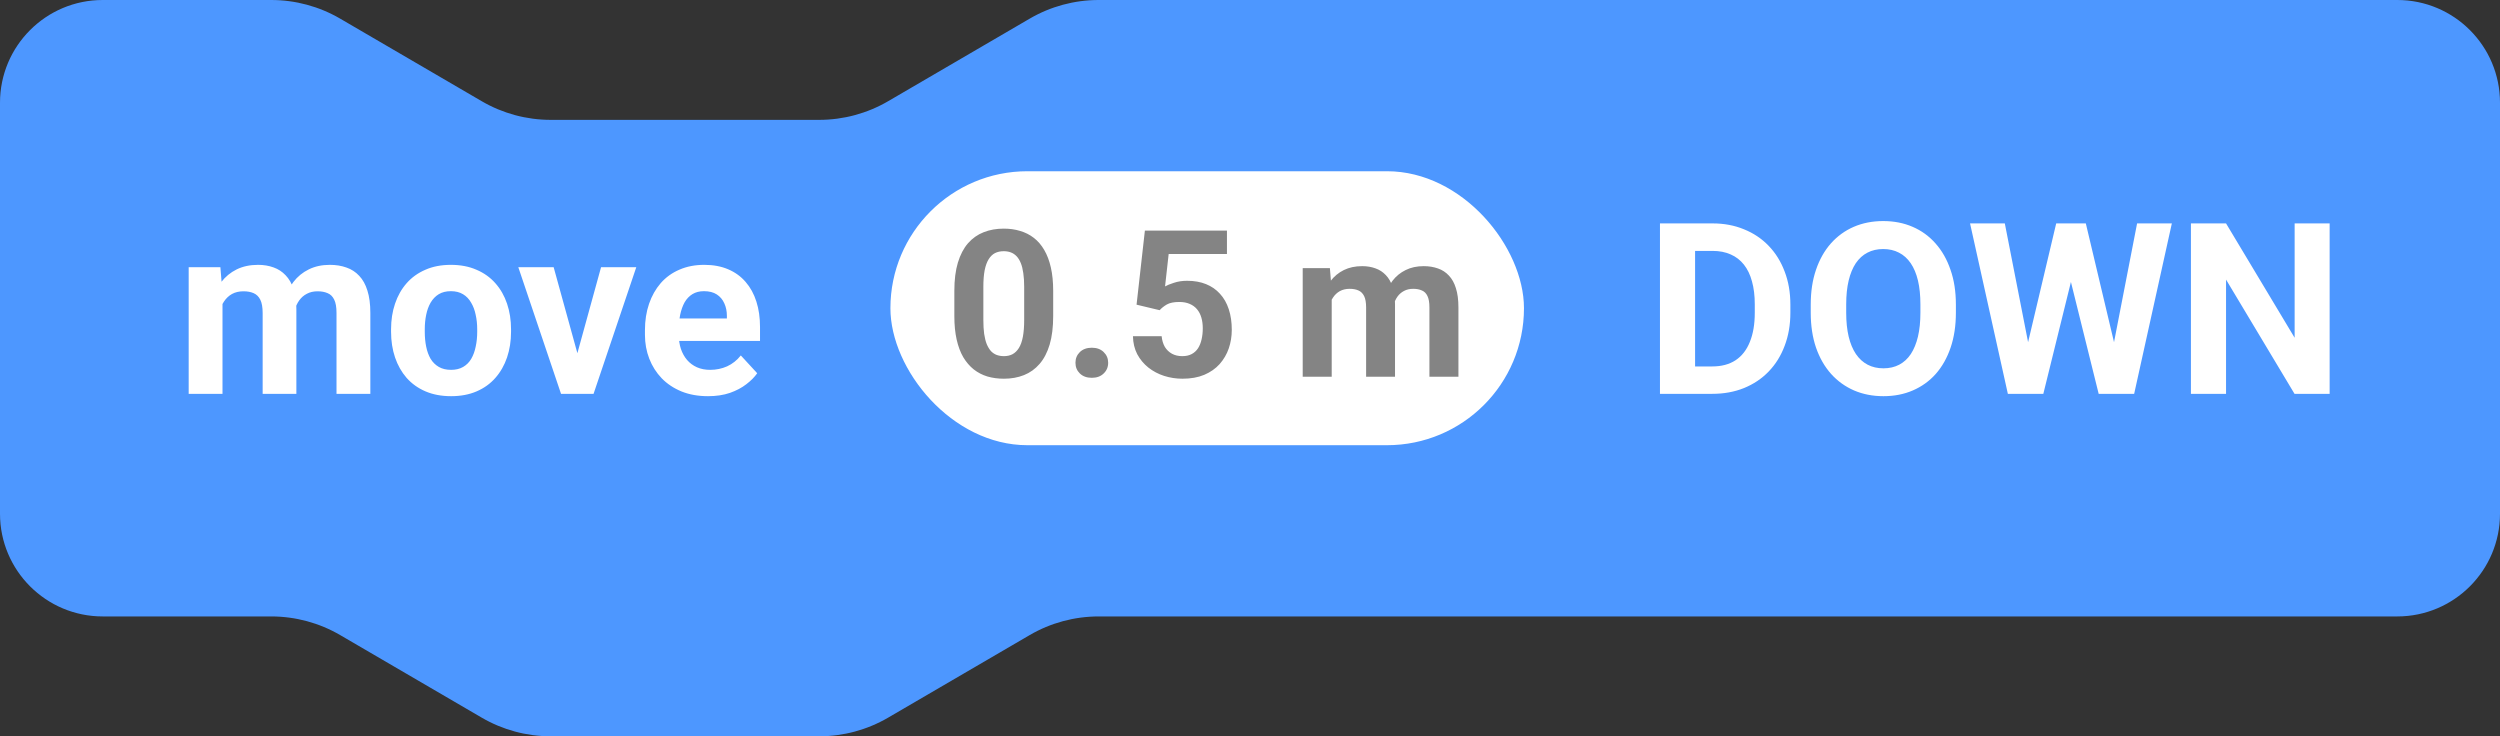 <svg width="146" height="43" viewBox="0 0 146 43" fill="none" xmlns="http://www.w3.org/2000/svg">
<rect x="0" y="0" width="146" height="43" fill="#333333" stroke="none"/>
<path d="M0 6C0 2.686 2.686 0 6 0H15.837C17.254 0 18.645 0.376 19.868 1.09L28.132 5.91C29.355 6.624 30.746 7 32.163 7H47.837C49.254 7 50.645 6.624 51.868 5.91L60.132 1.09C61.355 0.376 62.746 0 64.163 0H140C143.314 0 146 2.686 146 6V30C146 33.314 143.314 36 140 36H64.163C62.746 36 61.355 36.376 60.132 37.09L51.868 41.91C50.645 42.624 49.254 43 47.837 43H32.163C30.746 43 29.355 42.624 28.132 41.91L19.868 37.09C18.645 36.376 17.254 36 15.837 36H6C2.686 36 0 33.314 0 30V6Z" fill="#4D97FF"/>
<path d="M99.998 23H97.831L97.845 21.4H99.998C100.536 21.4 100.989 21.28 101.358 21.038C101.728 20.792 102.006 20.434 102.192 19.965C102.384 19.495 102.479 18.928 102.479 18.263V17.777C102.479 17.267 102.425 16.818 102.315 16.431C102.211 16.043 102.053 15.717 101.844 15.453C101.634 15.189 101.377 14.991 101.071 14.858C100.766 14.722 100.415 14.653 100.019 14.653H97.79V13.047H100.019C100.684 13.047 101.292 13.161 101.844 13.389C102.4 13.612 102.881 13.933 103.286 14.352C103.692 14.772 104.004 15.273 104.223 15.856C104.446 16.435 104.558 17.08 104.558 17.791V18.263C104.558 18.969 104.446 19.614 104.223 20.197C104.004 20.781 103.692 21.282 103.286 21.701C102.885 22.116 102.404 22.437 101.844 22.665C101.288 22.888 100.673 23 99.998 23ZM98.993 13.047V23H96.942V13.047H98.993ZM114.224 17.791V18.263C114.224 19.019 114.121 19.698 113.916 20.3C113.711 20.901 113.422 21.414 113.048 21.838C112.674 22.257 112.228 22.578 111.708 22.802C111.193 23.025 110.621 23.137 109.992 23.137C109.368 23.137 108.796 23.025 108.276 22.802C107.761 22.578 107.315 22.257 106.937 21.838C106.558 21.414 106.264 20.901 106.055 20.3C105.85 19.698 105.747 19.019 105.747 18.263V17.791C105.747 17.03 105.85 16.351 106.055 15.754C106.26 15.152 106.549 14.64 106.923 14.216C107.301 13.792 107.748 13.468 108.263 13.245C108.782 13.022 109.354 12.91 109.979 12.91C110.607 12.91 111.179 13.022 111.694 13.245C112.214 13.468 112.66 13.792 113.034 14.216C113.412 14.64 113.704 15.152 113.909 15.754C114.119 16.351 114.224 17.03 114.224 17.791ZM112.152 18.263V17.777C112.152 17.249 112.104 16.784 112.009 16.383C111.913 15.982 111.772 15.645 111.585 15.371C111.398 15.098 111.17 14.893 110.901 14.756C110.632 14.615 110.325 14.544 109.979 14.544C109.632 14.544 109.325 14.615 109.056 14.756C108.791 14.893 108.566 15.098 108.379 15.371C108.197 15.645 108.058 15.982 107.962 16.383C107.866 16.784 107.818 17.249 107.818 17.777V18.263C107.818 18.787 107.866 19.252 107.962 19.657C108.058 20.058 108.199 20.398 108.386 20.676C108.573 20.949 108.8 21.157 109.069 21.298C109.338 21.439 109.646 21.51 109.992 21.51C110.339 21.51 110.646 21.439 110.915 21.298C111.184 21.157 111.41 20.949 111.592 20.676C111.774 20.398 111.913 20.058 112.009 19.657C112.104 19.252 112.152 18.787 112.152 18.263ZM118.1 21.421L120.082 13.047H121.189L121.442 14.441L119.33 23H118.141L118.1 21.421ZM117.081 13.047L118.722 21.421L118.585 23H117.259L115.051 13.047H117.081ZM123.186 21.387L124.806 13.047H126.836L124.635 23H123.309L123.186 21.387ZM121.812 13.047L123.808 21.455L123.753 23H122.563L120.438 14.435L120.711 13.047H121.812ZM136.051 13.047V23H134L130.001 16.328V23H127.95V13.047H130.001L134.007 19.726V13.047H136.051Z" fill="white"/>
<rect x="52" y="10" width="37" height="16" rx="8" fill="white"/>
<path d="M61.506 16.984V18.461C61.506 19.102 61.438 19.654 61.301 20.119C61.164 20.58 60.967 20.959 60.709 21.256C60.455 21.549 60.152 21.766 59.801 21.906C59.449 22.047 59.059 22.117 58.629 22.117C58.285 22.117 57.965 22.074 57.668 21.988C57.371 21.898 57.103 21.76 56.865 21.572C56.631 21.385 56.428 21.148 56.256 20.863C56.088 20.574 55.959 20.23 55.869 19.832C55.779 19.434 55.734 18.977 55.734 18.461V16.984C55.734 16.344 55.803 15.795 55.94 15.338C56.08 14.877 56.277 14.5 56.531 14.207C56.789 13.914 57.094 13.699 57.445 13.562C57.797 13.422 58.188 13.352 58.617 13.352C58.961 13.352 59.279 13.396 59.572 13.486C59.869 13.572 60.137 13.707 60.375 13.891C60.613 14.074 60.816 14.31 60.984 14.6C61.152 14.885 61.281 15.227 61.371 15.625C61.461 16.02 61.506 16.473 61.506 16.984ZM59.812 18.684V16.756C59.812 16.447 59.795 16.178 59.76 15.947C59.728 15.717 59.68 15.521 59.613 15.361C59.547 15.197 59.465 15.065 59.367 14.963C59.27 14.861 59.158 14.787 59.033 14.74C58.908 14.693 58.77 14.67 58.617 14.67C58.426 14.67 58.256 14.707 58.107 14.781C57.963 14.855 57.84 14.975 57.738 15.139C57.637 15.299 57.559 15.514 57.504 15.783C57.453 16.049 57.428 16.373 57.428 16.756V18.684C57.428 18.992 57.443 19.264 57.475 19.498C57.51 19.732 57.56 19.934 57.627 20.102C57.697 20.266 57.779 20.4 57.873 20.506C57.971 20.607 58.082 20.682 58.207 20.729C58.336 20.775 58.477 20.799 58.629 20.799C58.816 20.799 58.982 20.762 59.127 20.688C59.275 20.609 59.4 20.488 59.502 20.324C59.607 20.156 59.685 19.938 59.736 19.668C59.787 19.398 59.812 19.07 59.812 18.684ZM62.807 21.186C62.807 20.936 62.893 20.727 63.065 20.559C63.24 20.391 63.473 20.307 63.762 20.307C64.051 20.307 64.281 20.391 64.453 20.559C64.629 20.727 64.717 20.936 64.717 21.186C64.717 21.436 64.629 21.645 64.453 21.812C64.281 21.98 64.051 22.064 63.762 22.064C63.473 22.064 63.24 21.98 63.065 21.812C62.893 21.645 62.807 21.436 62.807 21.186ZM67.723 18.115L66.375 17.793L66.861 13.469H71.654V14.834H68.25L68.039 16.727C68.152 16.66 68.324 16.59 68.555 16.516C68.785 16.438 69.043 16.398 69.328 16.398C69.742 16.398 70.109 16.463 70.43 16.592C70.75 16.721 71.022 16.908 71.244 17.154C71.471 17.4 71.643 17.701 71.76 18.057C71.877 18.412 71.936 18.814 71.936 19.264C71.936 19.643 71.877 20.004 71.76 20.348C71.643 20.688 71.465 20.992 71.227 21.262C70.988 21.527 70.689 21.736 70.33 21.889C69.971 22.041 69.545 22.117 69.053 22.117C68.686 22.117 68.33 22.062 67.986 21.953C67.647 21.844 67.34 21.682 67.066 21.467C66.797 21.252 66.58 20.992 66.416 20.688C66.256 20.379 66.172 20.027 66.164 19.633H67.84C67.863 19.875 67.926 20.084 68.027 20.26C68.133 20.432 68.272 20.564 68.443 20.658C68.615 20.752 68.816 20.799 69.047 20.799C69.262 20.799 69.445 20.758 69.598 20.676C69.75 20.594 69.873 20.48 69.967 20.336C70.061 20.188 70.129 20.016 70.172 19.82C70.219 19.621 70.242 19.406 70.242 19.176C70.242 18.945 70.215 18.736 70.16 18.549C70.106 18.361 70.022 18.199 69.908 18.062C69.795 17.926 69.65 17.82 69.475 17.746C69.303 17.672 69.102 17.635 68.871 17.635C68.559 17.635 68.316 17.684 68.144 17.781C67.977 17.879 67.836 17.99 67.723 18.115ZM77.772 16.973V22H76.078V15.66H77.666L77.772 16.973ZM77.537 18.607H77.068C77.068 18.166 77.121 17.76 77.227 17.389C77.336 17.014 77.494 16.689 77.701 16.416C77.912 16.139 78.172 15.924 78.481 15.771C78.789 15.619 79.147 15.543 79.553 15.543C79.834 15.543 80.092 15.586 80.326 15.672C80.561 15.754 80.762 15.885 80.93 16.064C81.102 16.24 81.234 16.471 81.328 16.756C81.422 17.037 81.469 17.375 81.469 17.77V22H79.781V17.957C79.781 17.668 79.742 17.445 79.664 17.289C79.586 17.133 79.475 17.023 79.33 16.961C79.189 16.898 79.019 16.867 78.82 16.867C78.602 16.867 78.41 16.912 78.246 17.002C78.086 17.092 77.953 17.217 77.848 17.377C77.742 17.533 77.664 17.717 77.613 17.928C77.562 18.139 77.537 18.365 77.537 18.607ZM81.311 18.414L80.707 18.49C80.707 18.076 80.758 17.691 80.859 17.336C80.965 16.98 81.119 16.668 81.322 16.398C81.529 16.129 81.785 15.92 82.09 15.771C82.394 15.619 82.746 15.543 83.144 15.543C83.449 15.543 83.727 15.588 83.977 15.678C84.227 15.764 84.439 15.902 84.615 16.094C84.795 16.281 84.932 16.527 85.025 16.832C85.123 17.137 85.172 17.51 85.172 17.951V22H83.478V17.951C83.478 17.658 83.439 17.436 83.361 17.283C83.287 17.127 83.178 17.02 83.033 16.961C82.893 16.898 82.725 16.867 82.529 16.867C82.326 16.867 82.148 16.908 81.996 16.99C81.844 17.068 81.717 17.178 81.615 17.318C81.514 17.459 81.438 17.623 81.387 17.811C81.336 17.994 81.311 18.195 81.311 18.414Z" fill="#848484"/>
<path d="M12.994 17.135V23H11.019V15.604H12.871L12.994 17.135ZM12.721 19.042H12.174C12.174 18.527 12.235 18.053 12.358 17.62C12.486 17.183 12.671 16.804 12.912 16.485C13.158 16.162 13.461 15.911 13.821 15.733C14.181 15.556 14.598 15.467 15.072 15.467C15.4 15.467 15.701 15.517 15.975 15.617C16.248 15.713 16.483 15.866 16.679 16.075C16.879 16.28 17.034 16.549 17.144 16.882C17.253 17.21 17.308 17.604 17.308 18.064V23H15.339V18.283C15.339 17.946 15.293 17.686 15.202 17.504C15.111 17.322 14.981 17.194 14.812 17.121C14.648 17.048 14.45 17.012 14.218 17.012C13.963 17.012 13.739 17.064 13.548 17.169C13.361 17.274 13.206 17.42 13.083 17.606C12.96 17.789 12.869 18.003 12.81 18.249C12.75 18.495 12.721 18.759 12.721 19.042ZM17.123 18.816L16.419 18.905C16.419 18.422 16.478 17.973 16.597 17.559C16.72 17.144 16.9 16.779 17.137 16.465C17.378 16.15 17.677 15.907 18.032 15.733C18.388 15.556 18.798 15.467 19.263 15.467C19.618 15.467 19.942 15.519 20.233 15.624C20.525 15.724 20.773 15.886 20.979 16.109C21.188 16.328 21.348 16.615 21.457 16.971C21.571 17.326 21.628 17.761 21.628 18.276V23H19.652V18.276C19.652 17.935 19.607 17.675 19.516 17.497C19.429 17.315 19.301 17.189 19.133 17.121C18.969 17.048 18.773 17.012 18.545 17.012C18.308 17.012 18.101 17.06 17.923 17.155C17.745 17.246 17.597 17.374 17.479 17.538C17.36 17.702 17.271 17.894 17.212 18.112C17.153 18.326 17.123 18.561 17.123 18.816ZM22.838 19.377V19.233C22.838 18.691 22.915 18.192 23.07 17.736C23.225 17.276 23.451 16.877 23.747 16.54C24.043 16.203 24.408 15.941 24.841 15.754C25.274 15.562 25.77 15.467 26.331 15.467C26.892 15.467 27.391 15.562 27.828 15.754C28.266 15.941 28.633 16.203 28.929 16.54C29.23 16.877 29.457 17.276 29.612 17.736C29.767 18.192 29.845 18.691 29.845 19.233V19.377C29.845 19.915 29.767 20.414 29.612 20.874C29.457 21.33 29.23 21.729 28.929 22.07C28.633 22.408 28.268 22.67 27.835 22.856C27.402 23.043 26.905 23.137 26.345 23.137C25.784 23.137 25.285 23.043 24.848 22.856C24.415 22.67 24.048 22.408 23.747 22.07C23.451 21.729 23.225 21.33 23.07 20.874C22.915 20.414 22.838 19.915 22.838 19.377ZM24.807 19.233V19.377C24.807 19.687 24.834 19.976 24.889 20.245C24.943 20.514 25.03 20.751 25.148 20.956C25.271 21.157 25.431 21.314 25.627 21.428C25.823 21.542 26.062 21.599 26.345 21.599C26.618 21.599 26.853 21.542 27.049 21.428C27.245 21.314 27.402 21.157 27.52 20.956C27.639 20.751 27.726 20.514 27.78 20.245C27.84 19.976 27.869 19.687 27.869 19.377V19.233C27.869 18.933 27.84 18.65 27.78 18.386C27.726 18.117 27.637 17.88 27.514 17.675C27.395 17.465 27.238 17.301 27.042 17.183C26.846 17.064 26.609 17.005 26.331 17.005C26.053 17.005 25.816 17.064 25.62 17.183C25.429 17.301 25.271 17.465 25.148 17.675C25.03 17.88 24.943 18.117 24.889 18.386C24.834 18.65 24.807 18.933 24.807 19.233ZM33.461 21.564L35.102 15.604H37.159L34.664 23H33.42L33.461 21.564ZM32.333 15.604L33.98 21.571L34.015 23H32.764L30.269 15.604H32.333ZM41.35 23.137C40.775 23.137 40.26 23.046 39.805 22.863C39.349 22.676 38.962 22.419 38.643 22.091C38.328 21.763 38.087 21.382 37.918 20.949C37.749 20.512 37.665 20.047 37.665 19.555V19.281C37.665 18.721 37.745 18.208 37.904 17.743C38.064 17.278 38.292 16.875 38.588 16.533C38.889 16.191 39.253 15.929 39.682 15.747C40.11 15.56 40.593 15.467 41.131 15.467C41.655 15.467 42.12 15.553 42.525 15.727C42.931 15.9 43.27 16.146 43.544 16.465C43.822 16.784 44.032 17.167 44.173 17.613C44.314 18.055 44.385 18.547 44.385 19.09V19.91H38.506V18.598H42.45V18.447C42.45 18.174 42.4 17.93 42.3 17.716C42.204 17.497 42.058 17.324 41.862 17.196C41.666 17.069 41.416 17.005 41.11 17.005C40.851 17.005 40.627 17.062 40.44 17.176C40.254 17.29 40.101 17.449 39.982 17.654C39.868 17.859 39.782 18.101 39.723 18.379C39.668 18.652 39.641 18.953 39.641 19.281V19.555C39.641 19.851 39.682 20.124 39.764 20.375C39.85 20.626 39.971 20.842 40.126 21.024C40.285 21.207 40.477 21.348 40.7 21.448C40.928 21.549 41.185 21.599 41.473 21.599C41.828 21.599 42.158 21.53 42.464 21.394C42.774 21.252 43.04 21.04 43.264 20.758L44.221 21.797C44.066 22.02 43.854 22.234 43.585 22.439C43.321 22.645 43.002 22.813 42.628 22.945C42.254 23.073 41.828 23.137 41.35 23.137Z" fill="white"/>
</svg>
